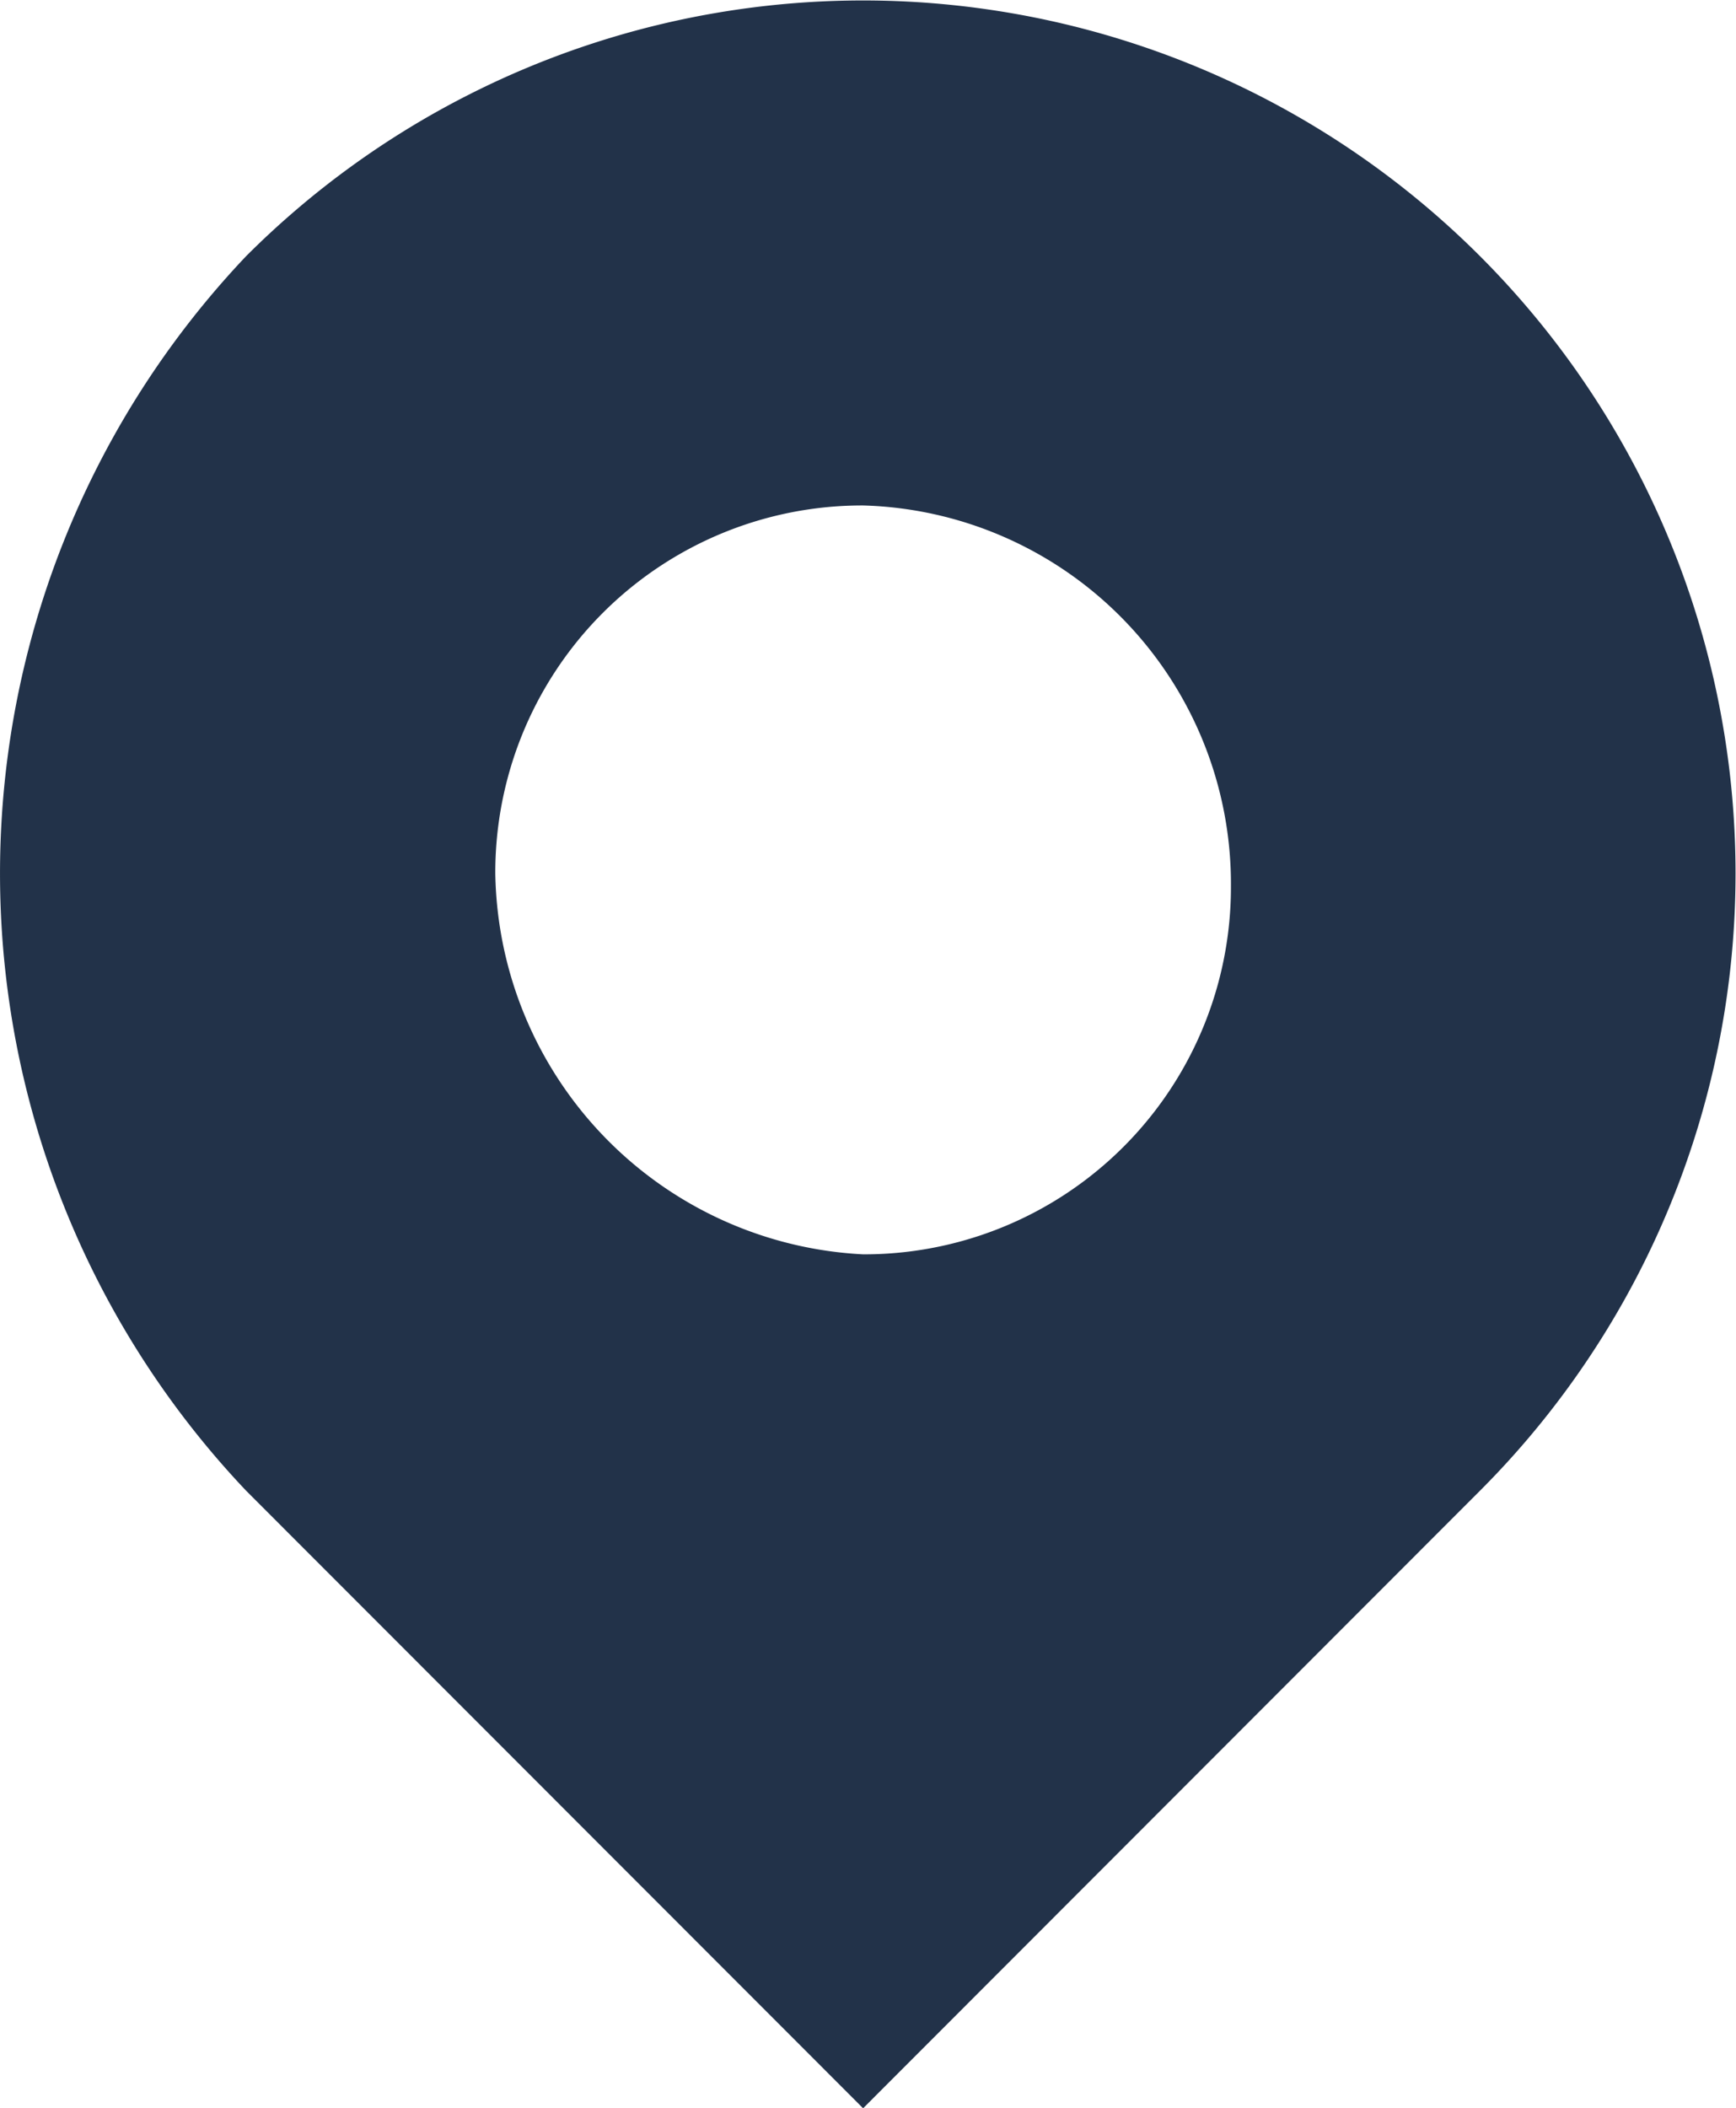 <svg xmlns="http://www.w3.org/2000/svg" viewBox="0 0 16.519 20.048"><defs><style>.a{fill:#223249;fill-rule:evenodd;}</style></defs><path class="a" d="M8.238,11.879a3.491,3.491,0,0,0,3.5-3.5,3.6,3.6,0,0,0-3.5-3.622,3.491,3.491,0,0,0-3.5,3.5A3.687,3.687,0,0,0,8.238,11.879ZM2.367,2.386A8.3,8.3,0,0,1,14.108,14.127L8.238,20,2.367,14.127A8.529,8.529,0,0,1,2.367,2.386Z" transform="translate(-0.025 0.05)"/></svg>